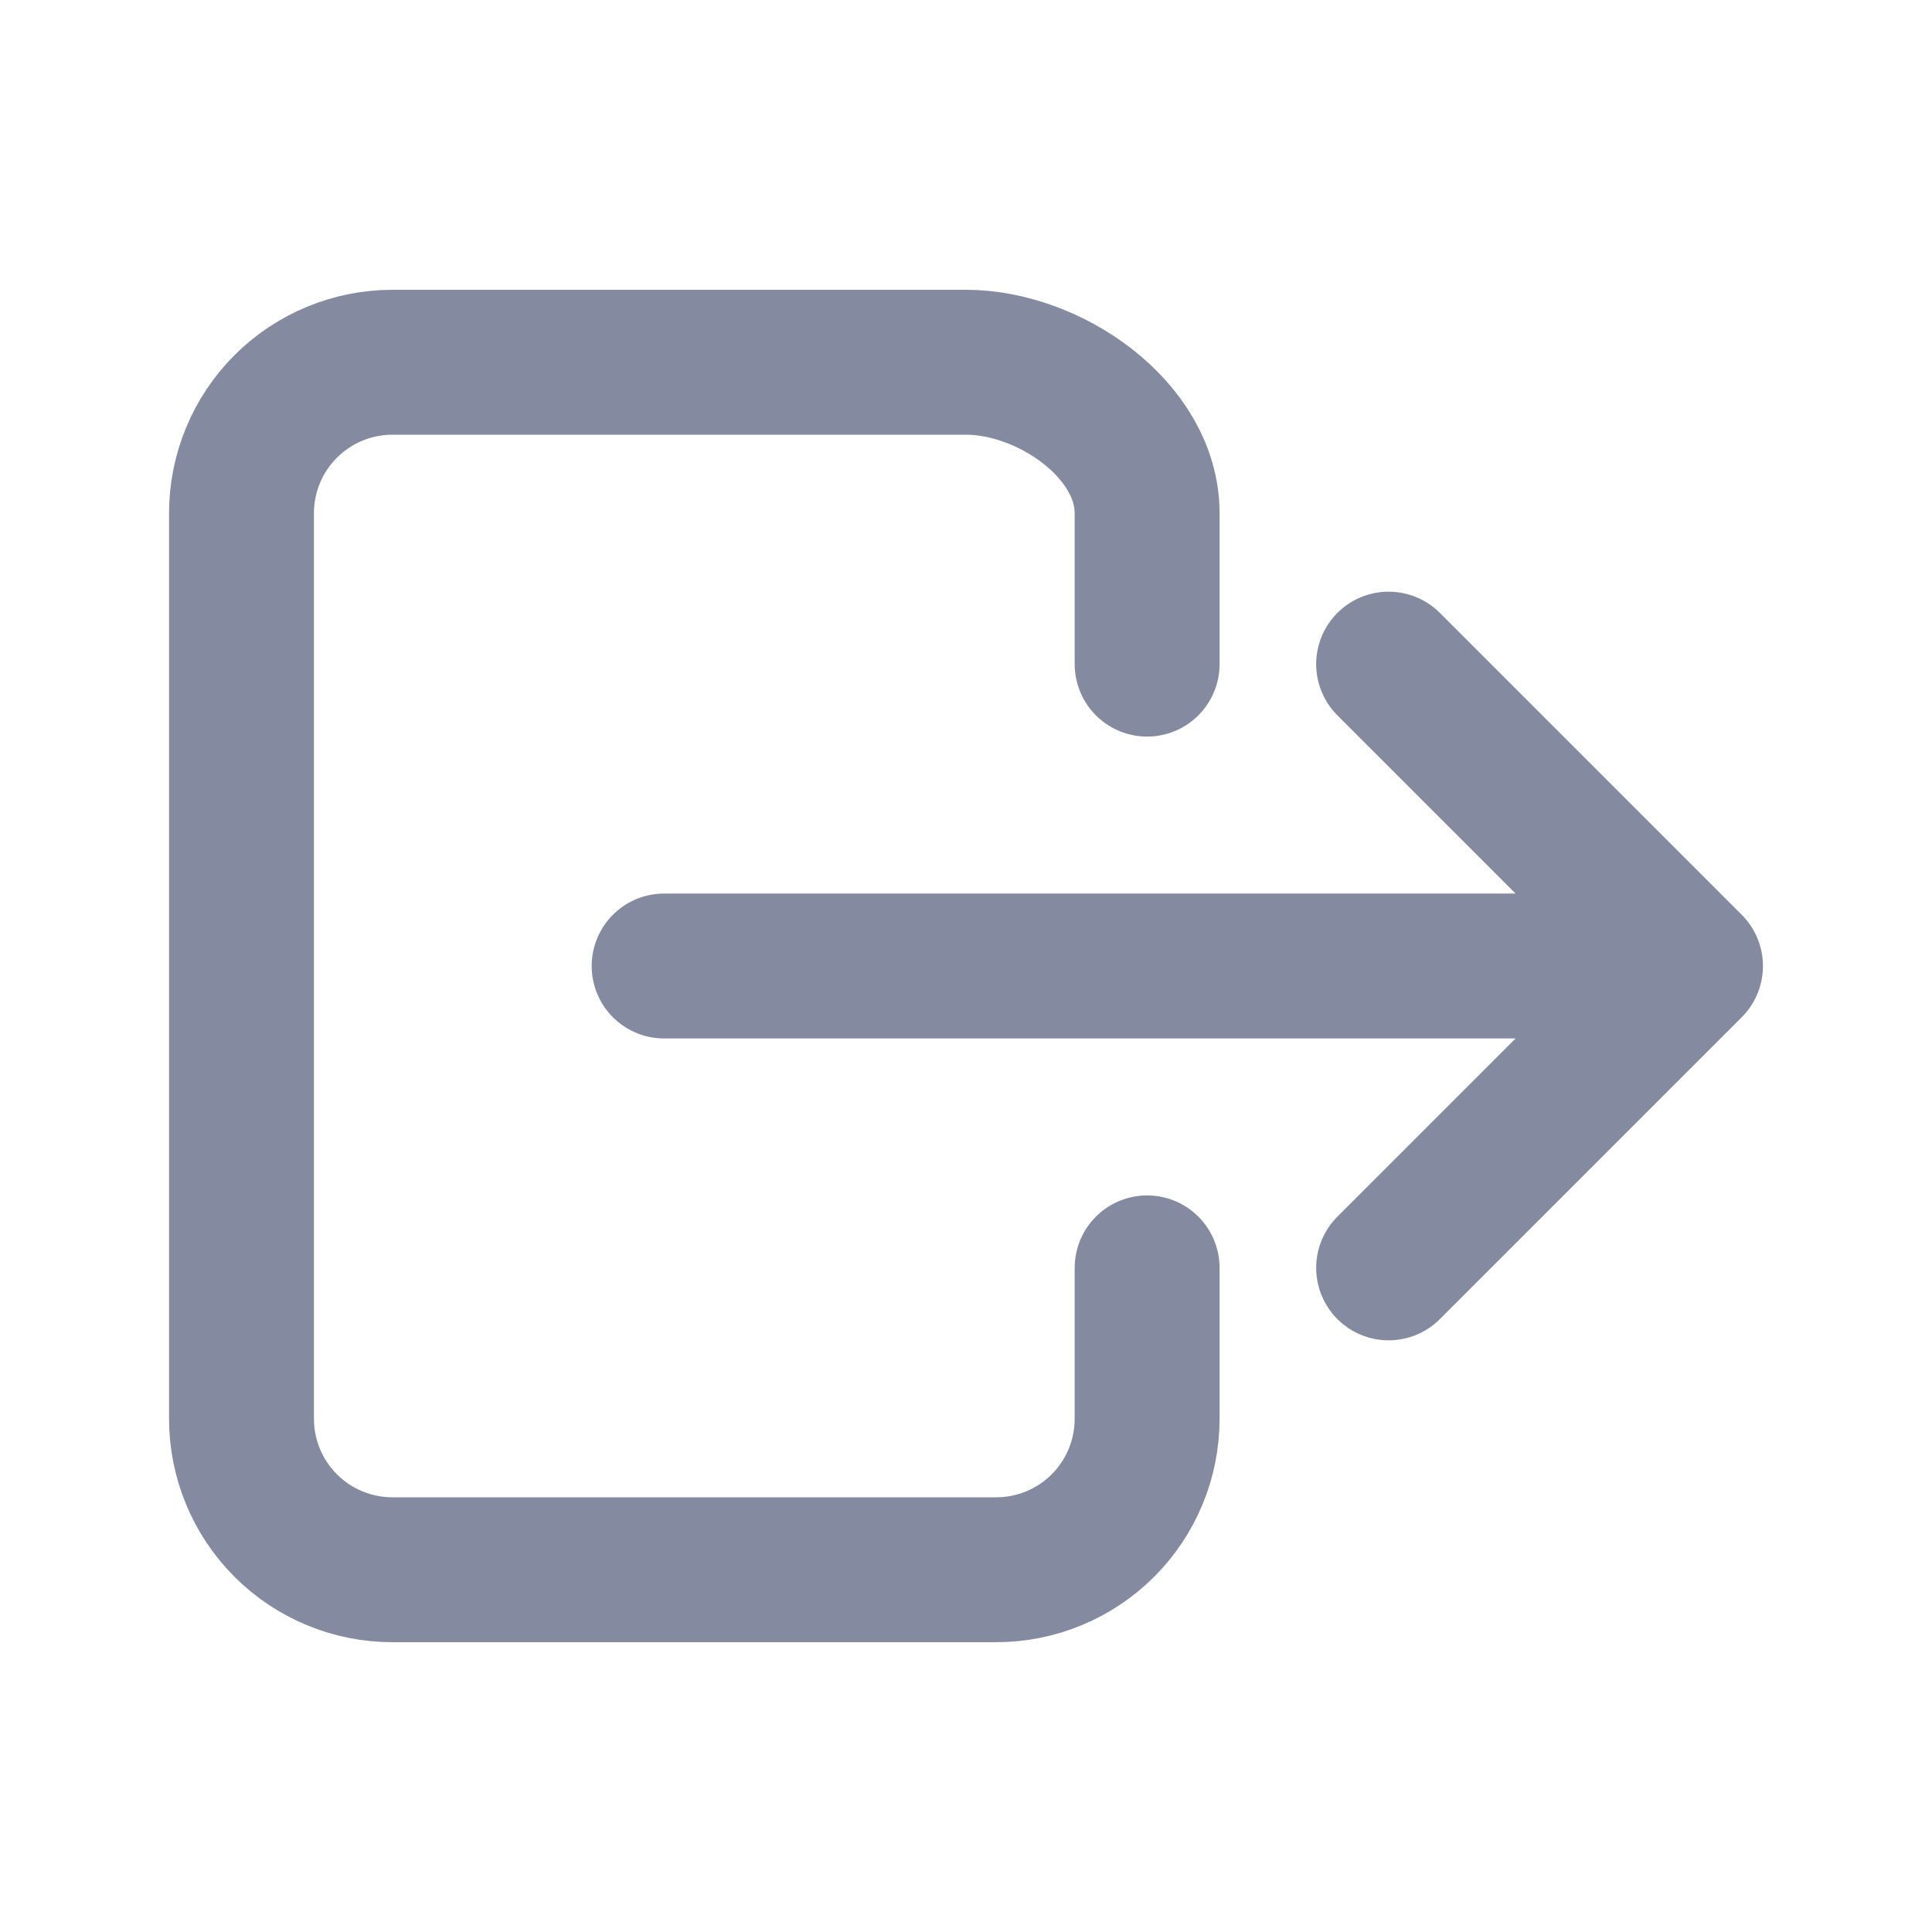 <svg width="40" height="40" viewBox="0 0 40 40" fill="none" xmlns="http://www.w3.org/2000/svg">
<path d="M23.75 26.25V29.375C23.75 30.204 23.421 30.999 22.835 31.585C22.249 32.171 21.454 32.5 20.625 32.5H8.125C7.296 32.5 6.501 32.171 5.915 31.585C5.329 30.999 5 30.204 5 29.375V10.625C5 9.796 5.329 9.001 5.915 8.415C6.501 7.829 7.296 7.5 8.125 7.5H20C21.726 7.5 23.75 8.899 23.75 10.625V13.75M28.75 26.25L35 20L28.75 13.75M13.75 20H33.75" stroke="#848AA0" stroke-width="3" stroke-linecap="round" stroke-linejoin="round"/>
</svg>
